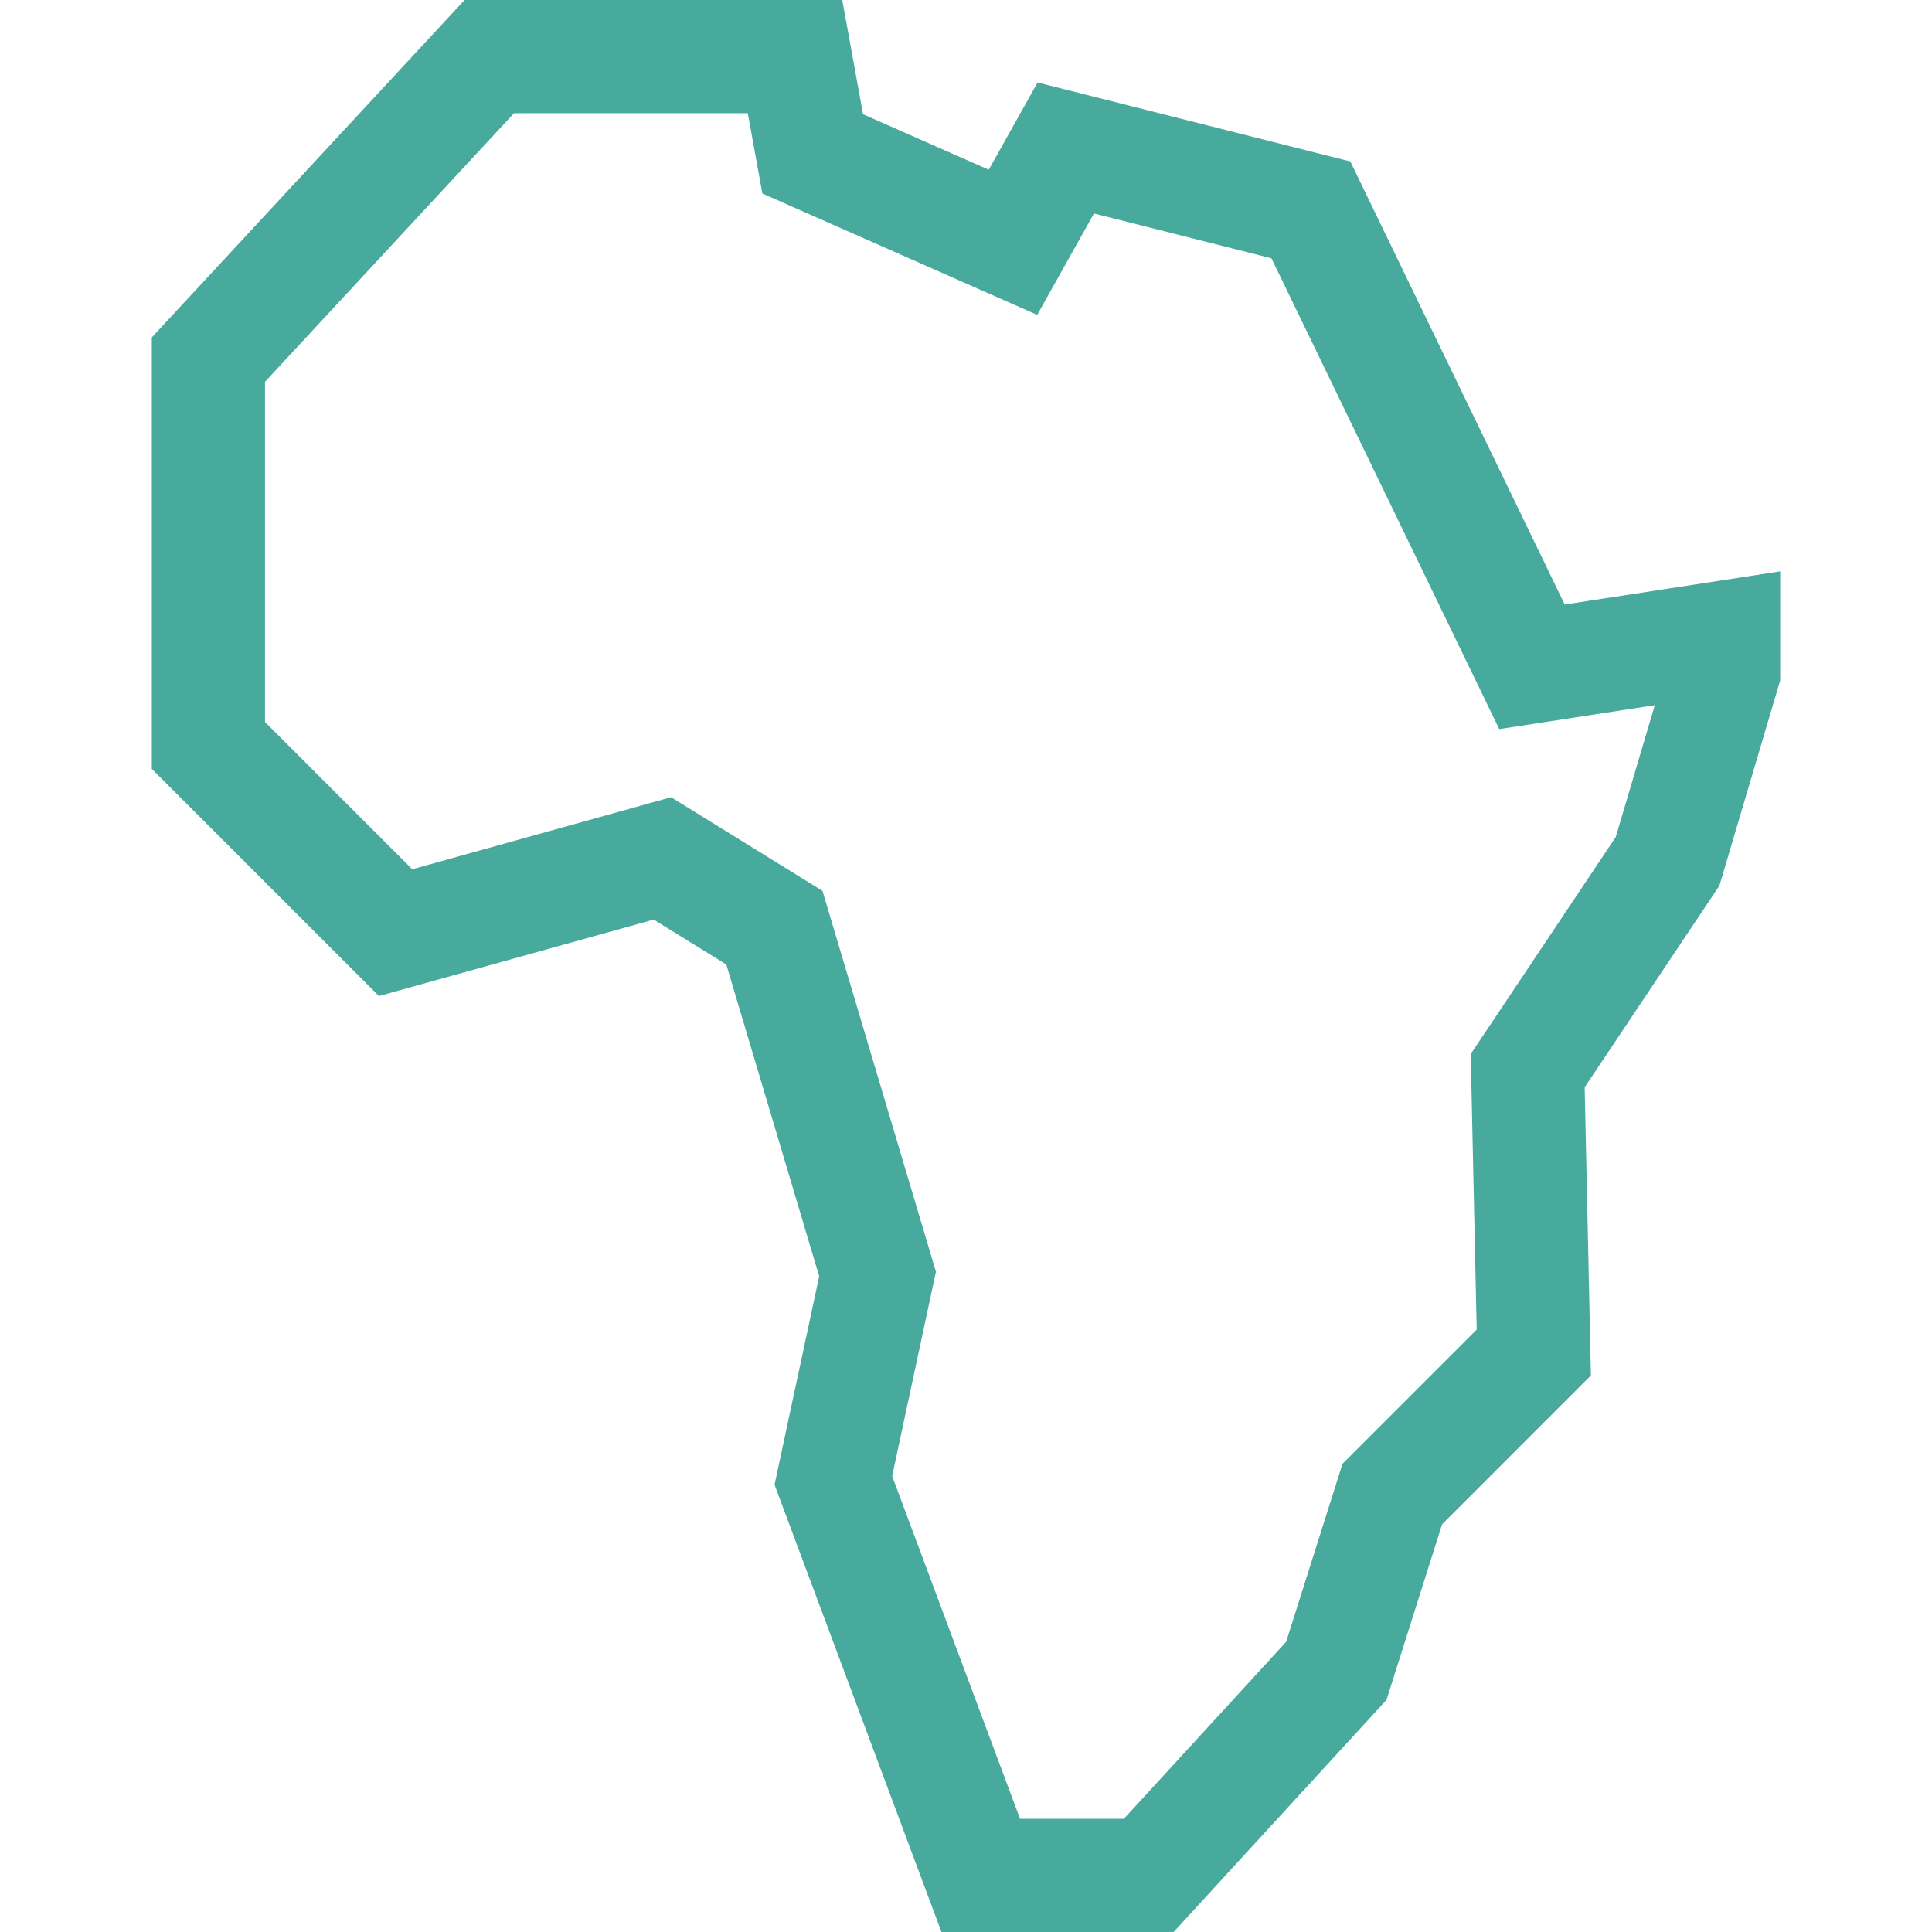 <svg id="Capa_1" enable-background="new 0 0 512 512" height="512" viewBox="0 0 512 512" width="512" fill = "rgba(26, 149, 131,.8)" xmlns="http://www.w3.org/2000/svg"><g><g><g><path d="m311.032 512h-61.539l-44.231-118.541 11.832-55.217-24.617-82.644-19.245-11.901-72.809 20.263-60.191-60.19v-114.351l82.89-89.419h100.087l5.504 30.271 33.312 14.71 12.939-23.123 82.892 20.934 56.809 117.41 57.103-8.785v28.905l-16.106 54.388-35.707 53.425 1.655 76.374-39.438 39.438-14.739 46.546zm-40.713-30h27.519l42.999-46.892 14.946-47.198 35.557-35.558-1.583-73.023 38.433-57.503 10.349-34.943-41.222 6.342-60.372-124.772-47.031-11.877-15.038 26.874-72.834-32.162-3.87-21.288h-61.952l-65.988 71.185v90.158l39.021 39.021 68.589-19.088 40.126 24.815 30.067 100.938-11.604 54.151z"/></g></g></g></svg>